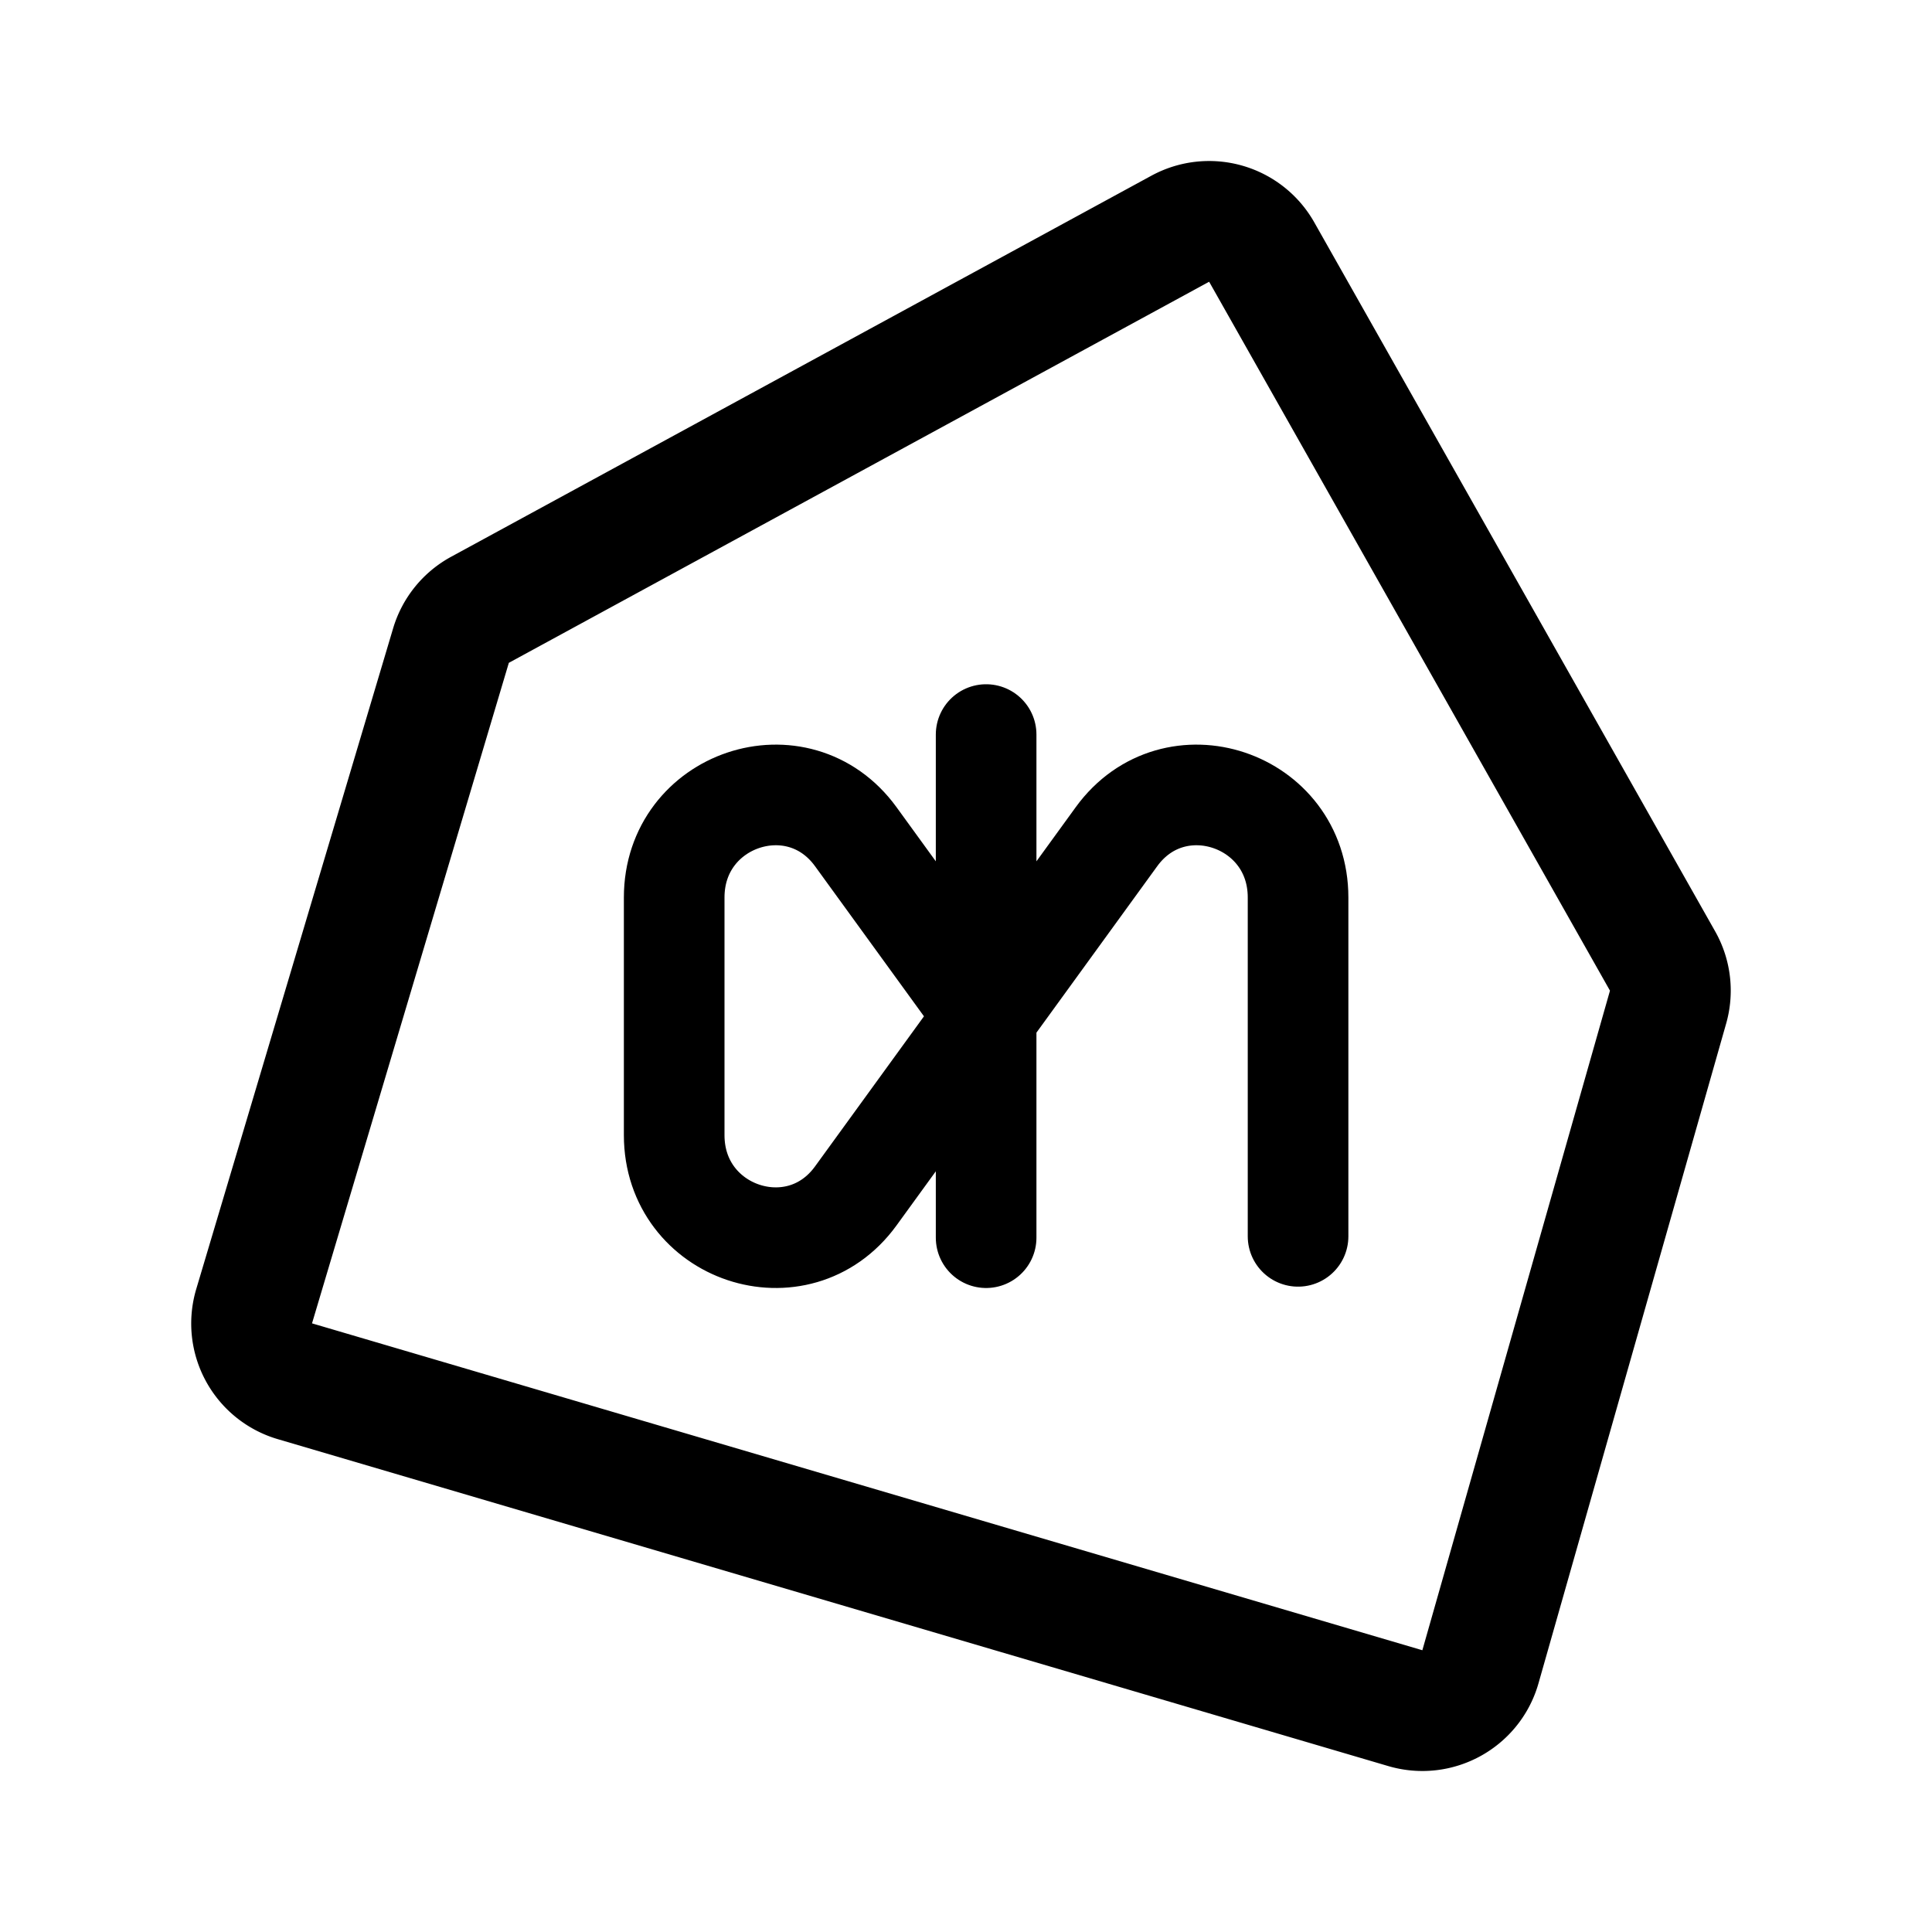 <svg width="192" height="192" viewBox="0 0 192 192" fill="none" xmlns="http://www.w3.org/2000/svg"><path d="M98 73v50m0-22L85.046 83.15C79.316 75.255 67 79.377 67 89.19v23.62c0 9.813 12.316 13.935 18.046 6.04L98 101Zm0 0 12.954-17.85c5.73-7.895 18.046-3.773 18.046 6.04v33.676" stroke="#000" stroke-width="10" stroke-linecap="round" stroke-linejoin="round"/><path d="M117.291 22.732a6.004 6.004 0 0 1 8.094 2.312l39.841 70.463a5.966 5.966 0 0 1 .546 4.573l-18.651 65.569c-.911 3.202-4.266 5.047-7.466 4.105L29.301 137.266a5.98 5.98 0 0 1-4.05-7.443L44.82 64.15a5.986 5.986 0 0 1 2.876-3.547l69.594-37.871Z" stroke="#000" stroke-width="12" stroke-linecap="round" stroke-linejoin="round"/></svg>